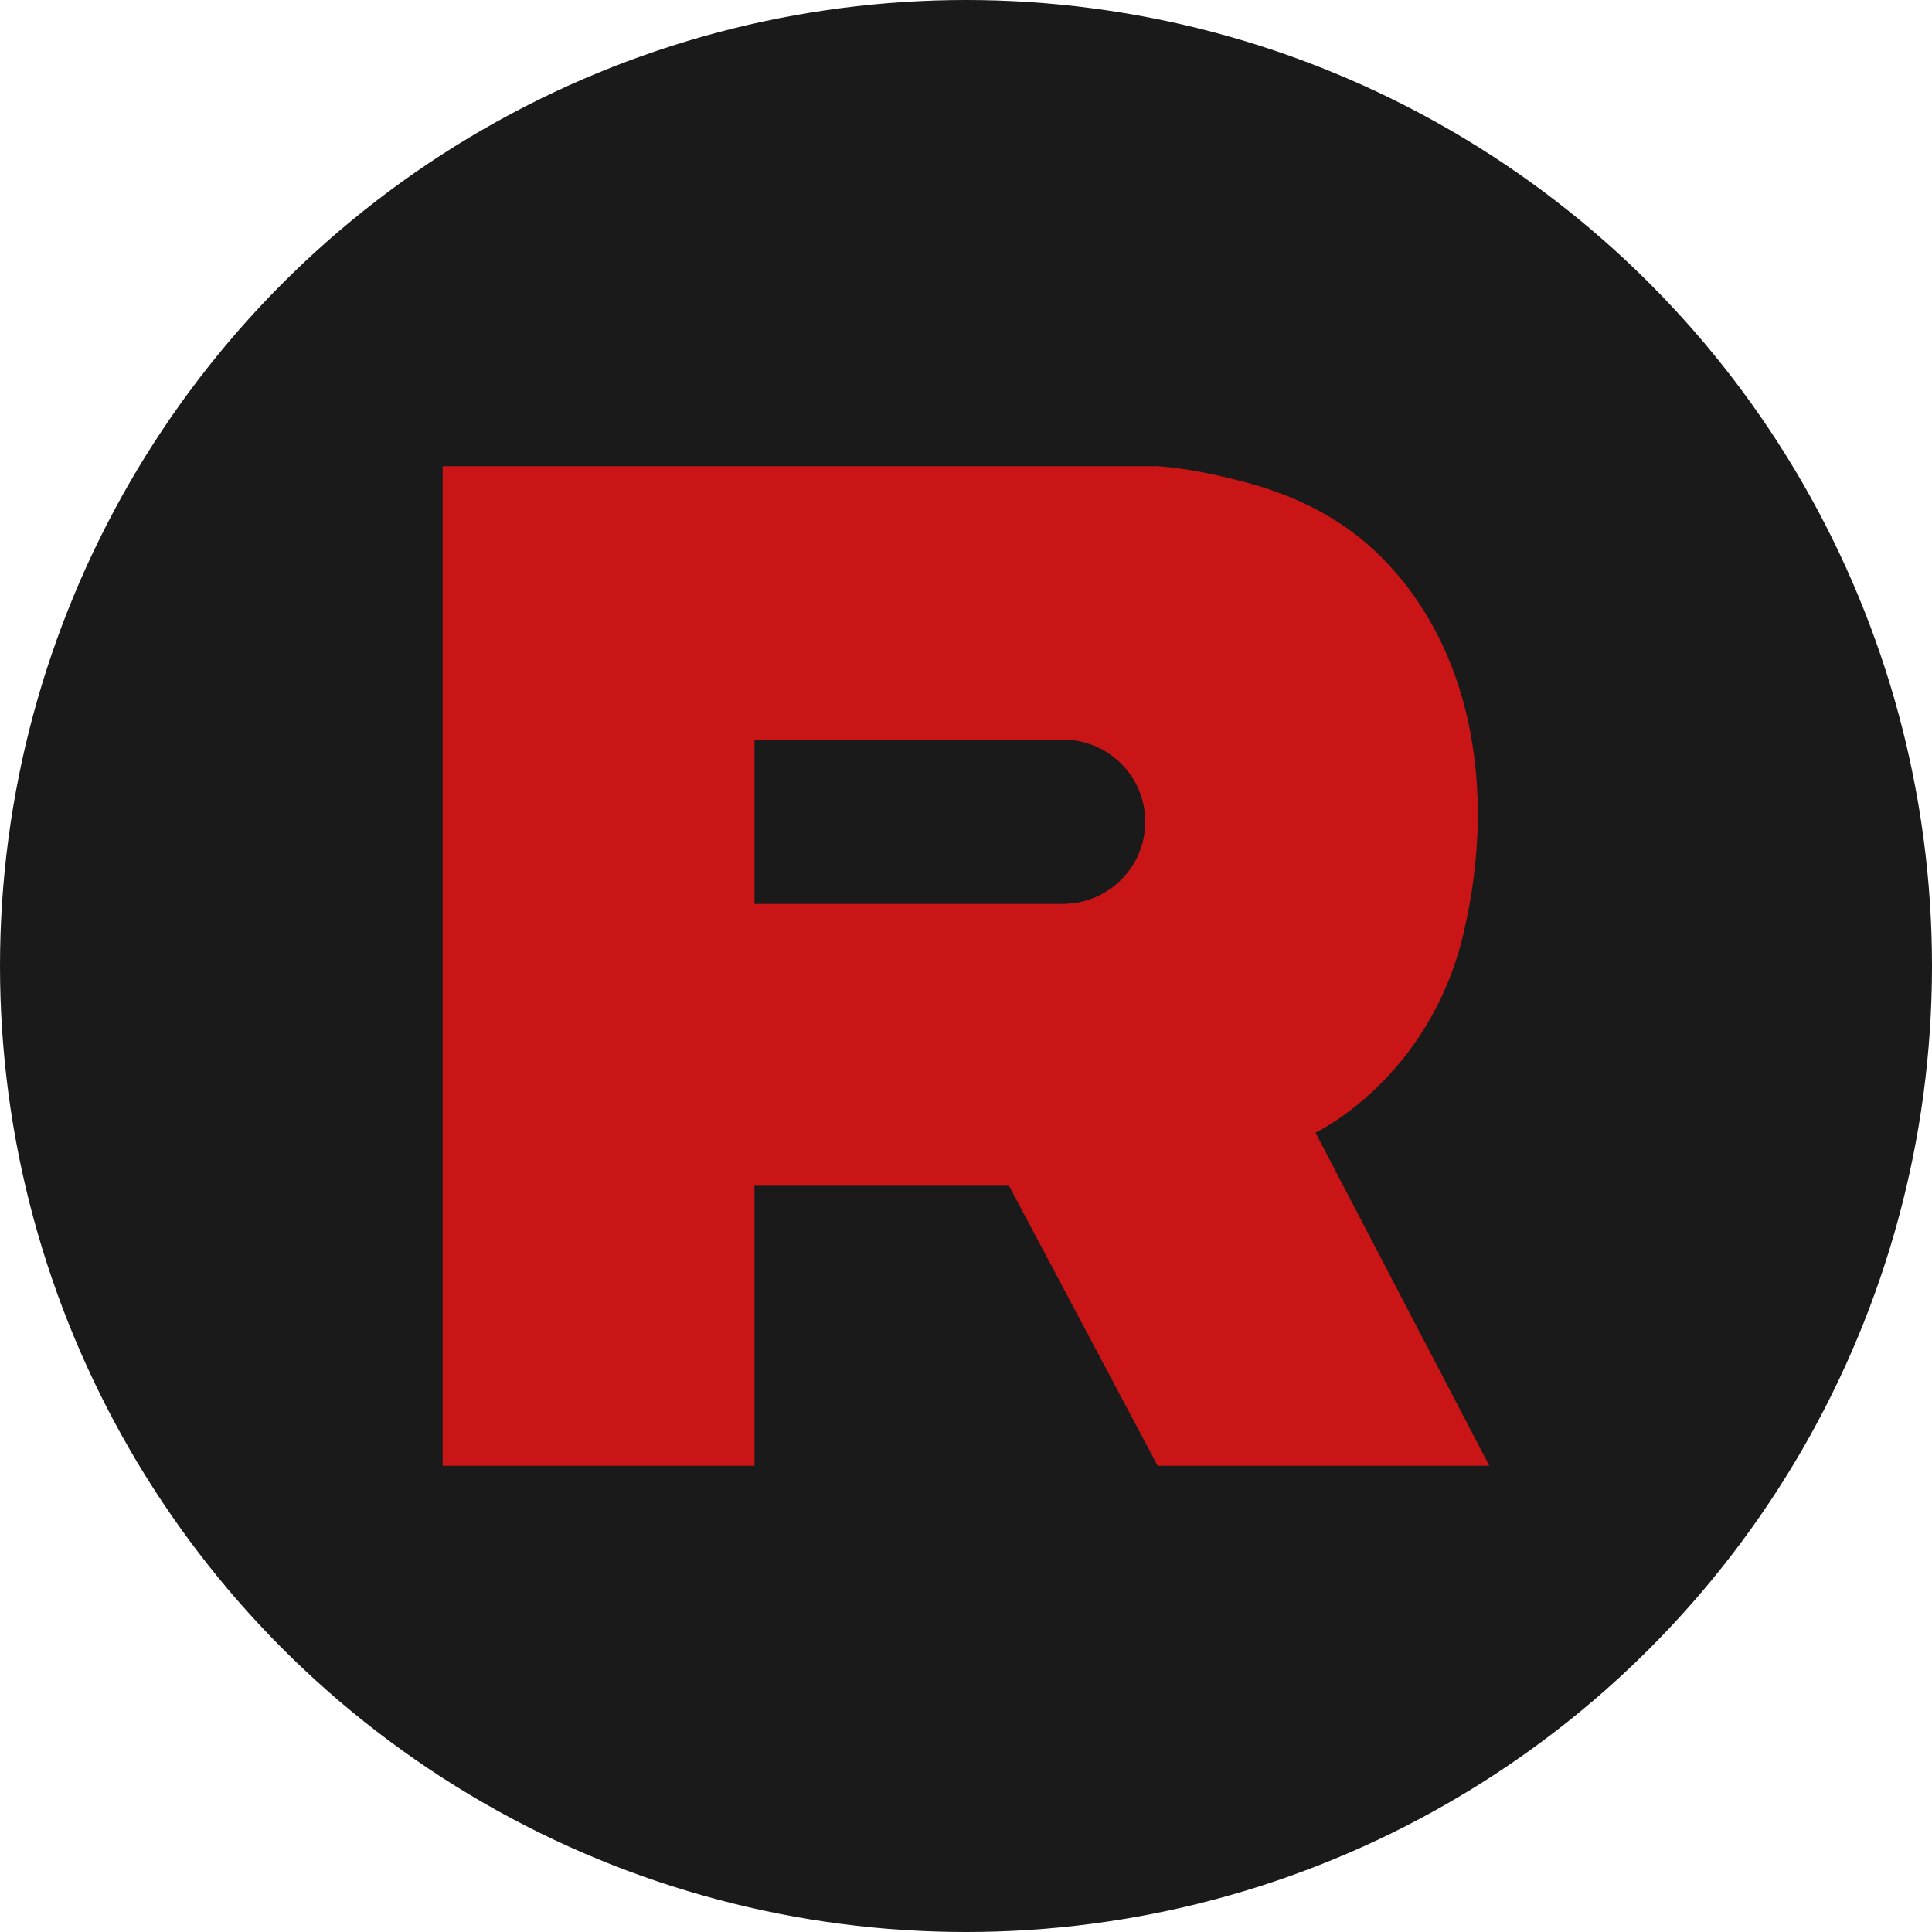 <?xml version="1.0" encoding="UTF-8"?>
<svg id="Calque_1" data-name="Calque 1" xmlns="http://www.w3.org/2000/svg" viewBox="0 0 216 216">
  <defs>
    <style>
      .cls-1 {
        fill: #1a1a1a;
      }

      .cls-1, .cls-2 {
        stroke-width: 0px;
      }

      .cls-2 {
        fill: #ca1517;
      }
    </style>
  </defs>
  <circle class="cls-1" cx="108" cy="108" r="108"/>
  <path class="cls-2" d="M147.07,126.64s12.75-6.01,16.57-22.35.73-32.2-9.38-42.18c-4.26-4.21-9.38-6.56-13.87-7.87-.12-.04-.27-.08-.43-.12-.12-.03-.24-.07-.38-.11-6.71-1.83-10.37-1.89-10.37-1.89H49.49v111.76h34.86v-31.31h28.46l16.62,31.31h37.08l-19.43-37.24ZM119.21,101.06h-34.86v-18.36h34.5c.12,0,.24,0,.36,0,4.91.19,8.83,4.22,8.83,9.17s-3.92,8.99-8.83,9.17Z"/>
</svg>